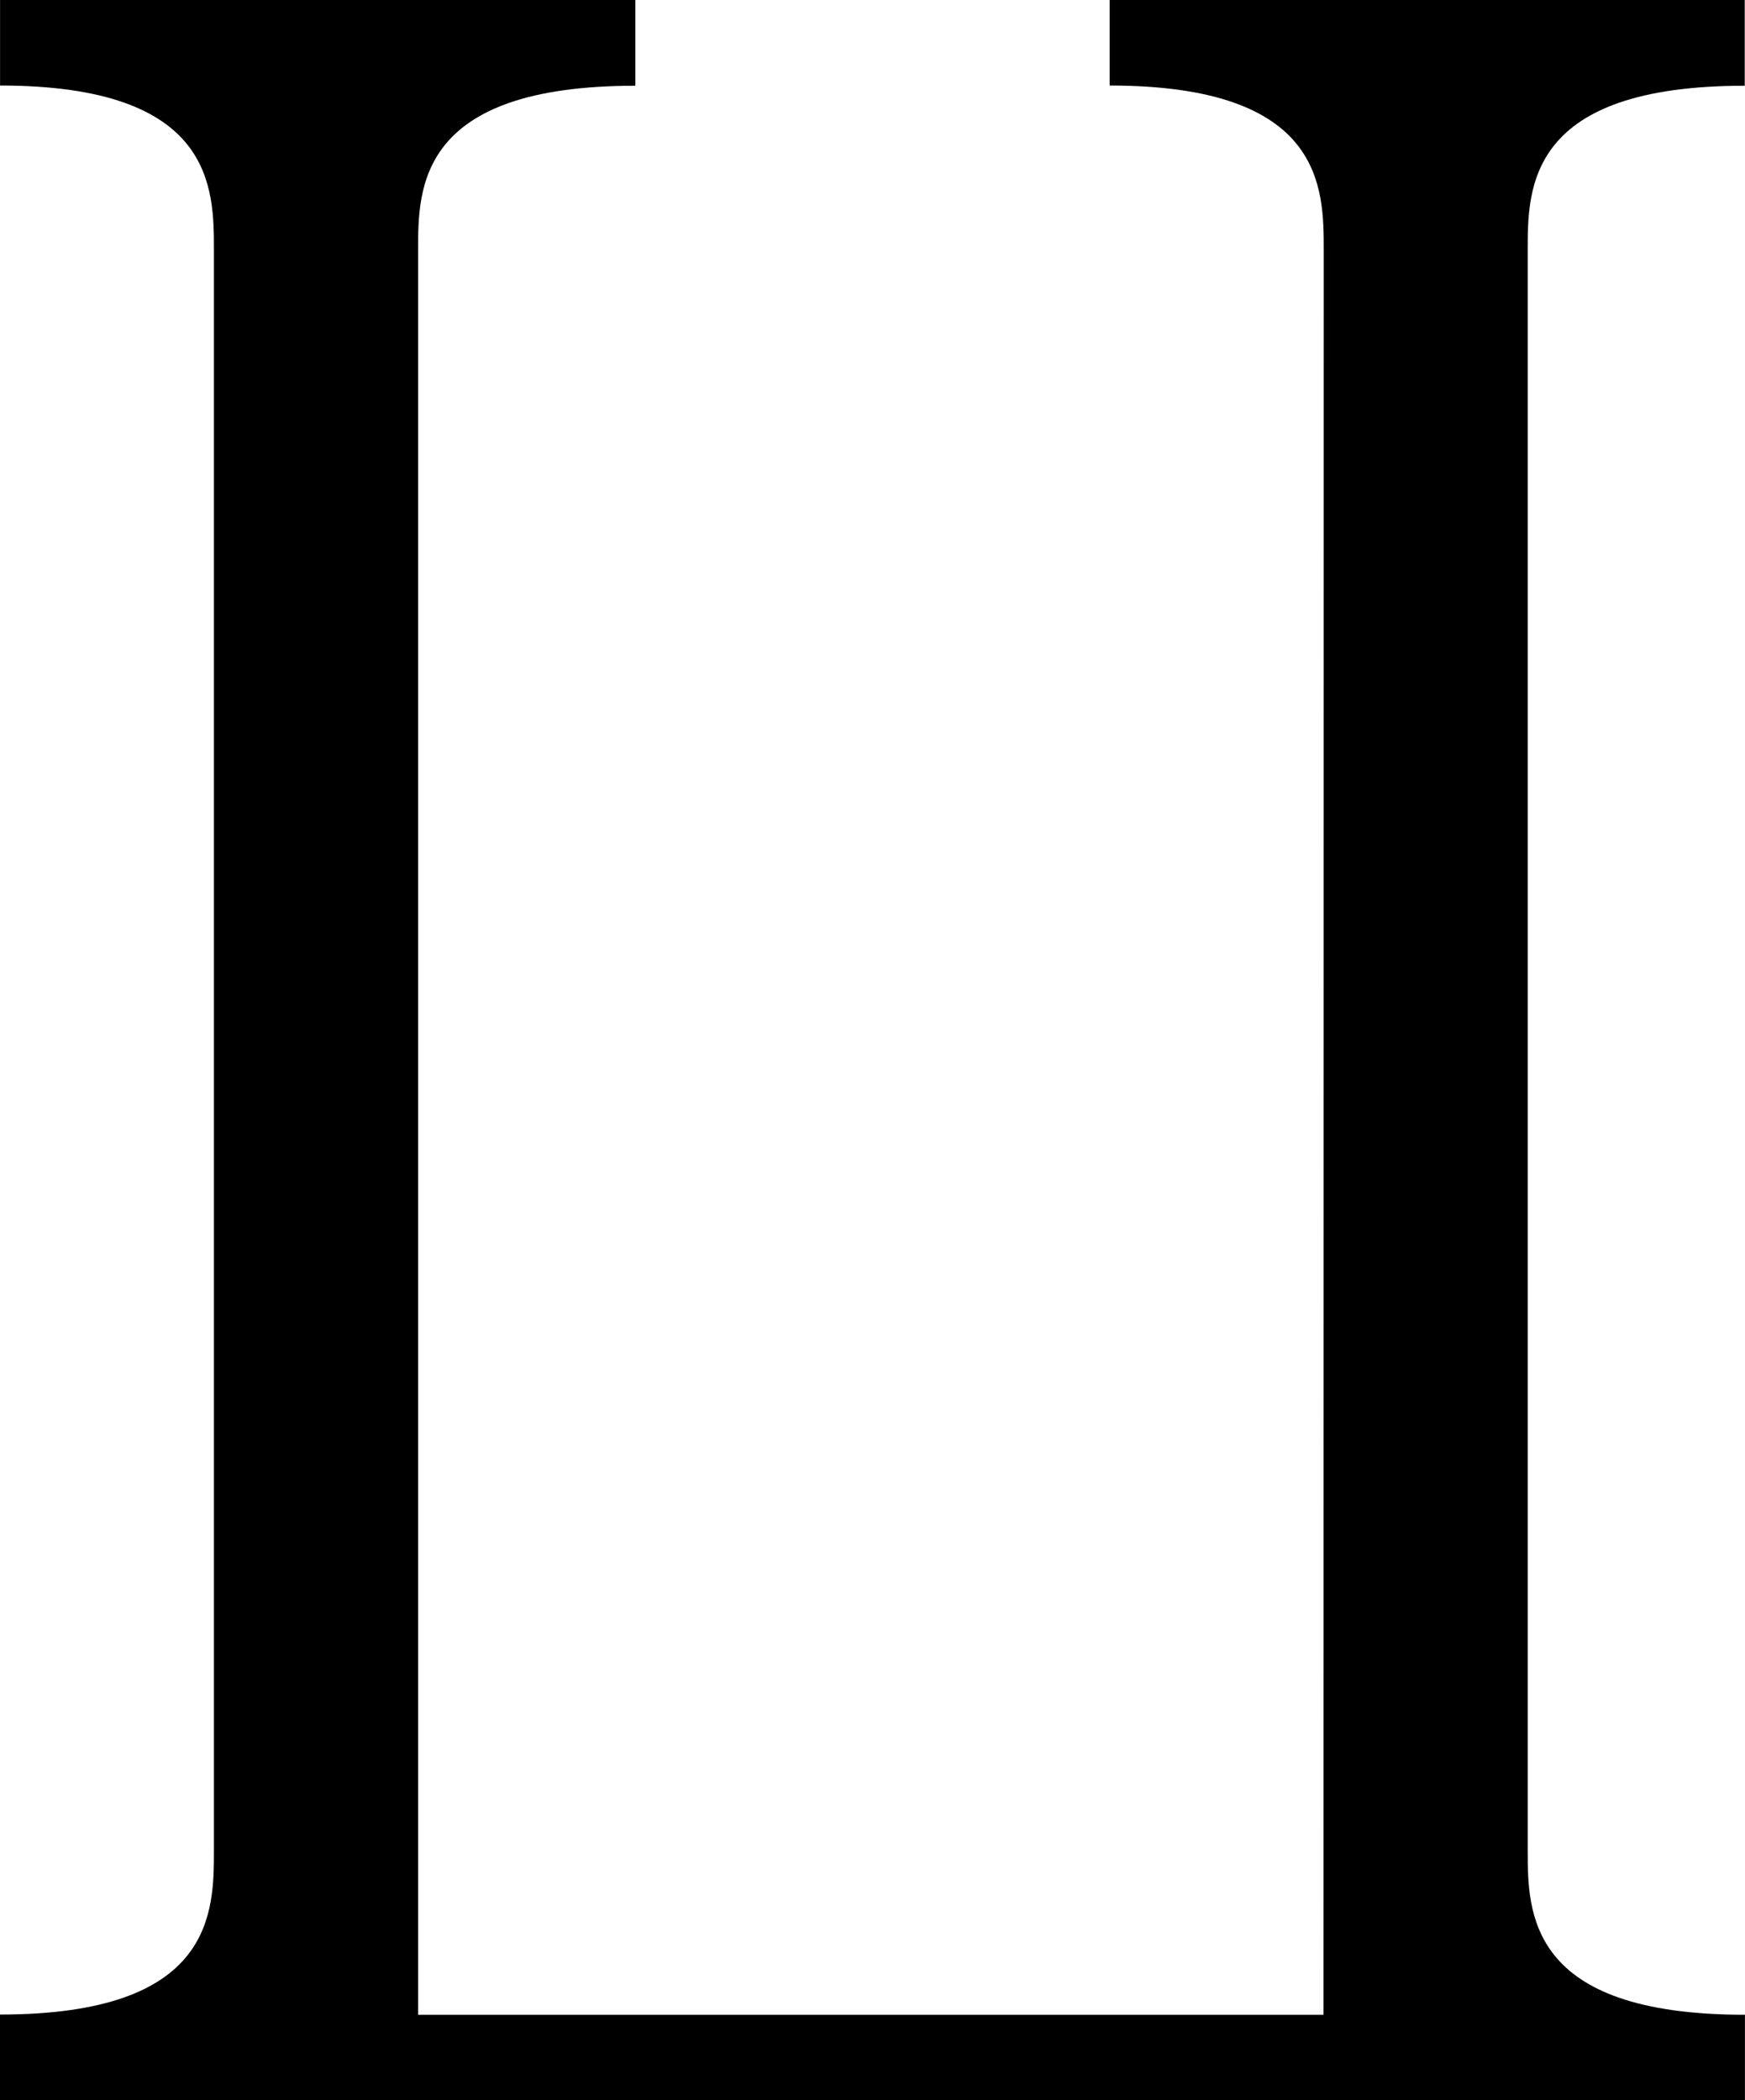 <svg xmlns="http://www.w3.org/2000/svg" xmlns:xlink="http://www.w3.org/1999/xlink" width="11.042" height="13.292" viewBox="0 0 8.281 9.969"><svg overflow="visible" x="148.712" y="127.293" transform="translate(-149.275 -127.293)"><path style="stroke:none" d="M6.844 9.563H2.547V1.187c0-.296 0-.78 1.031-.78V0H.563v.406c1.015 0 1.015.485 1.015.781v7.594c0 .297 0 .781-1.016.781v.407h8.282v-.406c-1.031 0-1.031-.485-1.031-.782V1.187c0-.296 0-.78 1.03-.78V0H5.829v.406c1.016 0 1.016.485 1.016.781zm0 0"/></svg></svg>